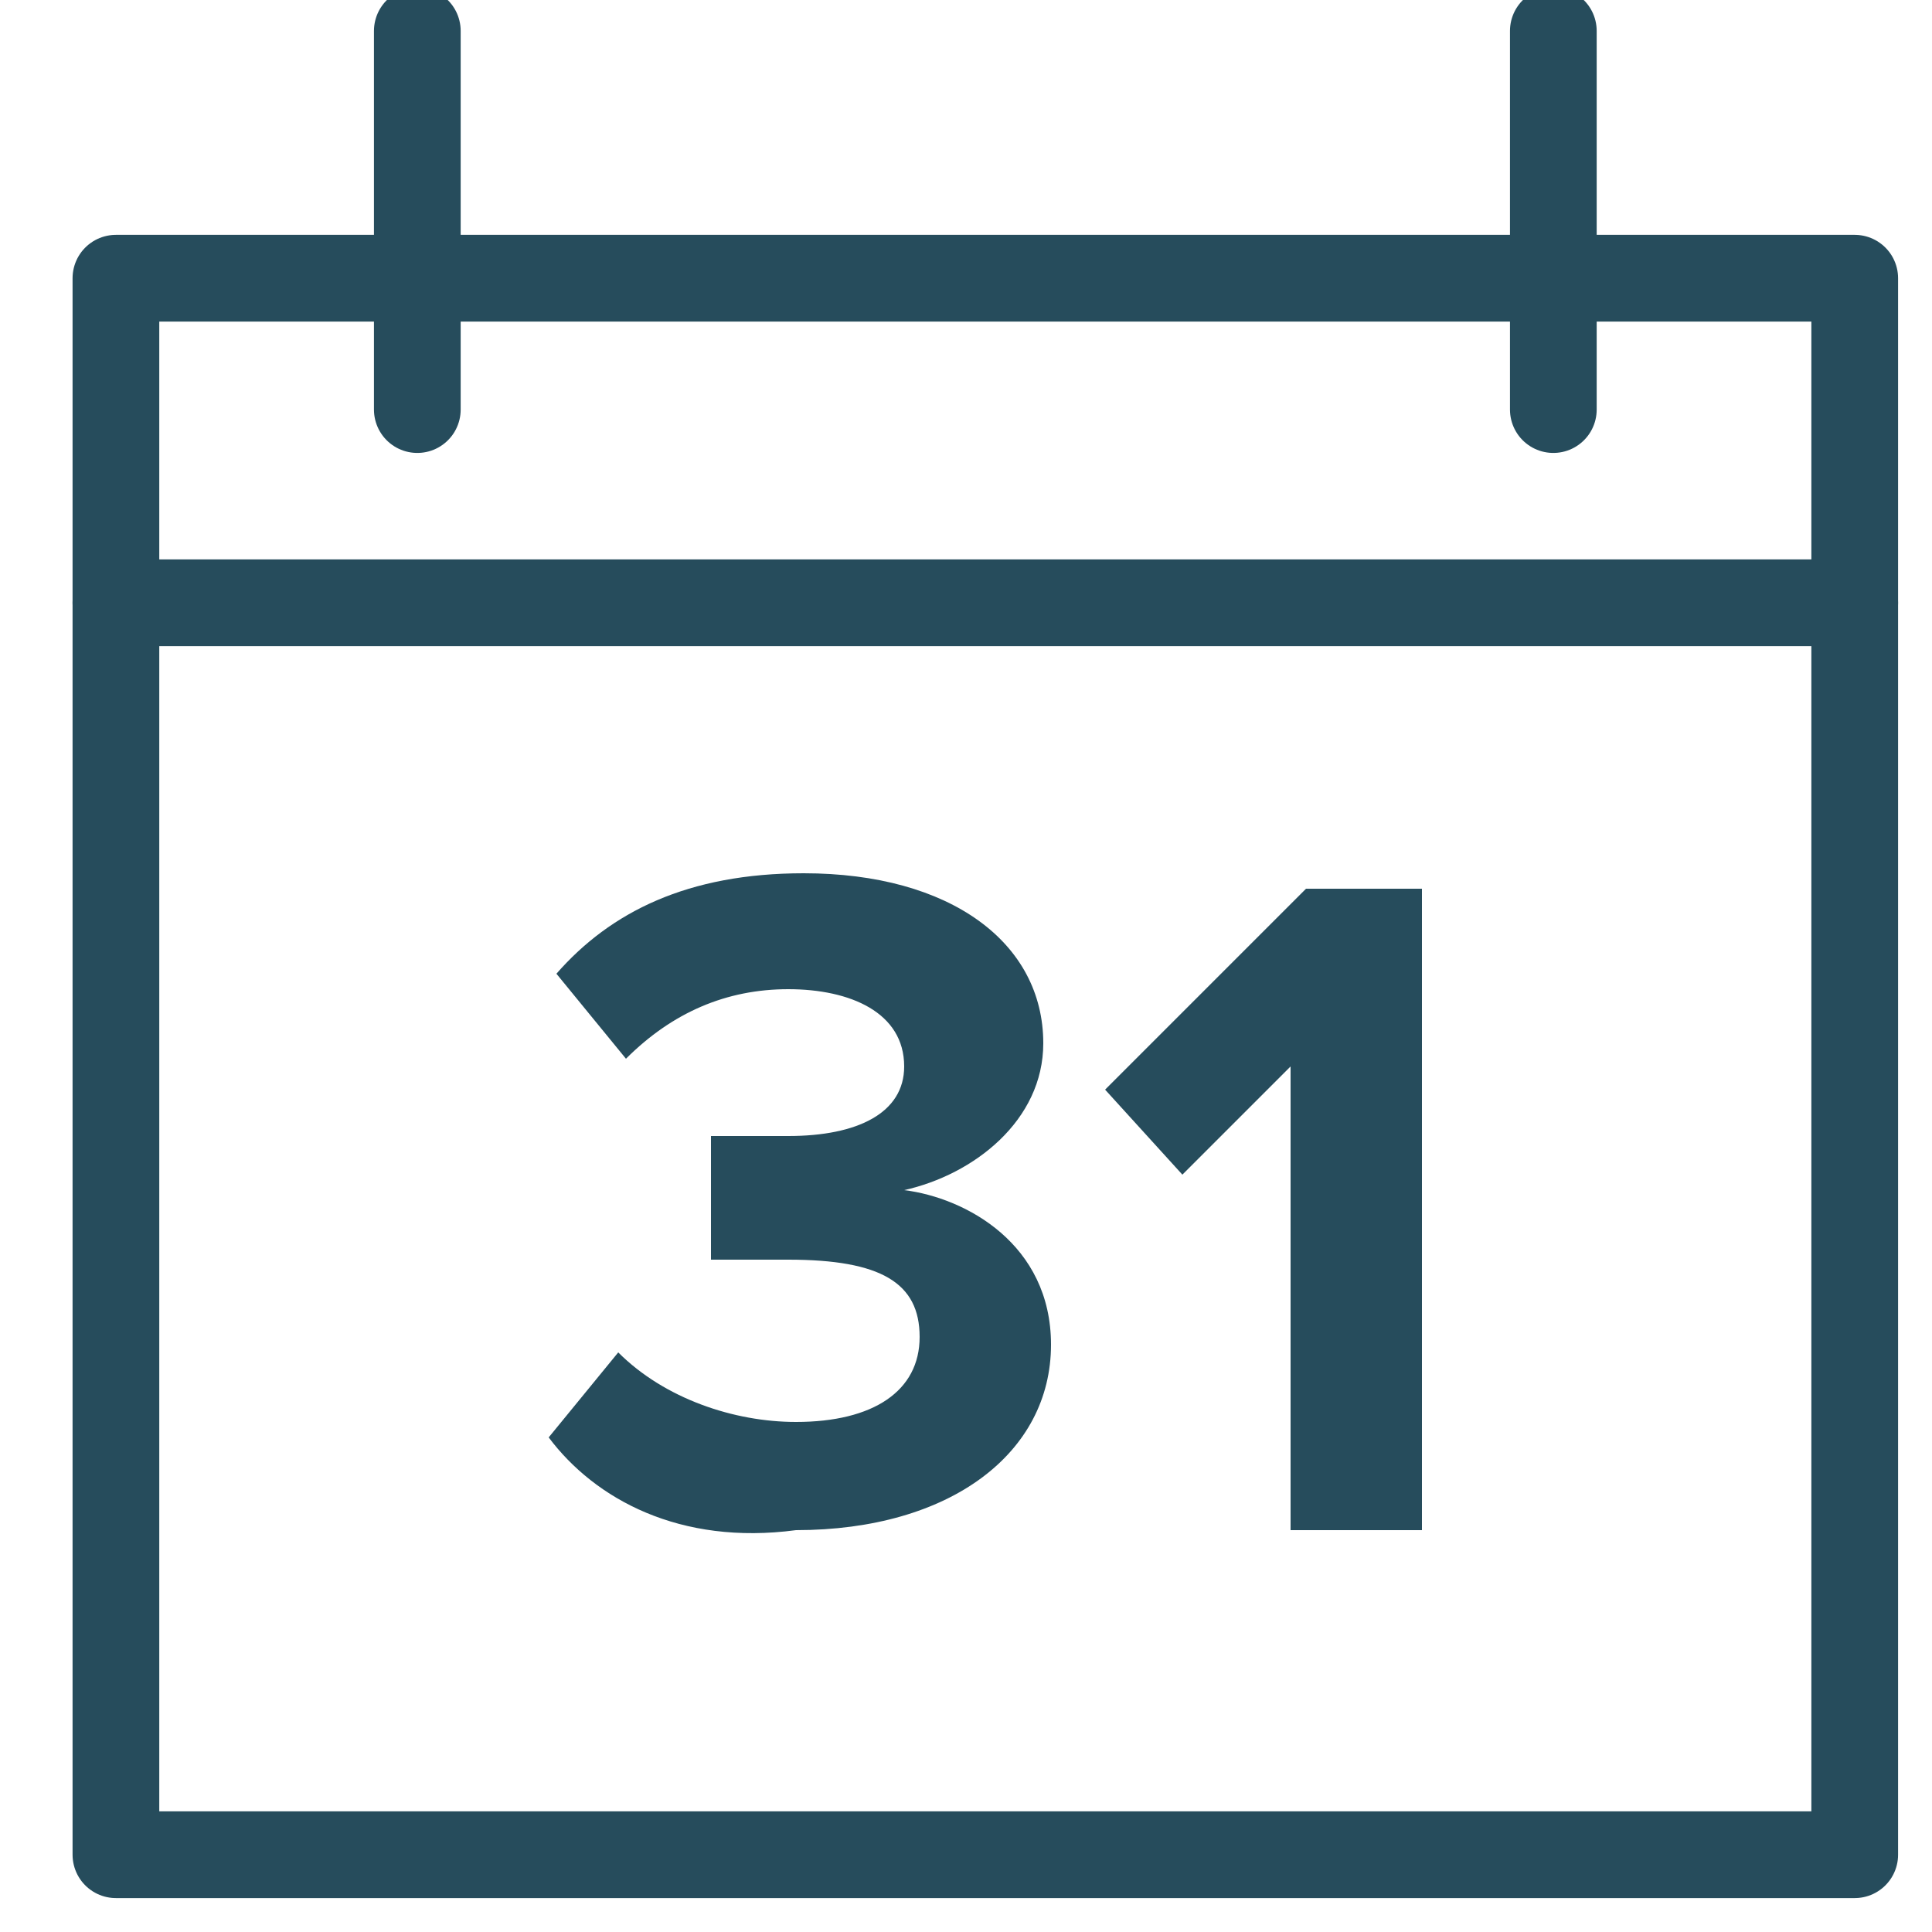 <?xml version="1.0" encoding="utf-8"?>
<!-- Generator: Adobe Illustrator 21.0.2, SVG Export Plug-In . SVG Version: 6.00 Build 0)  -->
<svg version="1.1" id="Слой_1" xmlns="http://www.w3.org/2000/svg" xmlns:xlink="http://www.w3.org/1999/xlink" x="0px" y="0px"
	 viewBox="0 0 25 25" style="enable-background:new 0 0 25 25;" xml:space="preserve">
<style type="text/css">
	.st0{fill:none;stroke:#264C5C;stroke-width:1.122;stroke-linecap:round;stroke-linejoin:round;stroke-miterlimit:10;}
	.st1{fill:#264C5C;}
</style>
<rect x="1.5" y="3.6" class="st0" width="22.5" height="20.4"/>
<line class="st0" x1="1.5" y1="7.8" x2="24" y2="7.8"/>
<g>
	<line class="st0" x1="5.4" y1="0.4" x2="5.4" y2="5.3"/>
	<line class="st0" x1="20.1" y1="0.4" x2="20.1" y2="5.3"/>
</g>
<g>
	<path class="st1" d="M7.1,18.6L8,17.5c0.6,0.6,1.5,0.9,2.3,0.9c1,0,1.6-0.4,1.6-1.1c0-0.7-0.5-1-1.7-1c-0.3,0-0.9,0-1,0v-1.6
		c0.1,0,0.7,0,1,0c0.9,0,1.5-0.3,1.5-0.9c0-0.7-0.7-1-1.5-1c-0.8,0-1.5,0.3-2.1,0.9l-0.9-1.1c0.7-0.8,1.7-1.3,3.2-1.3
		c1.9,0,3.1,0.9,3.1,2.2c0,1-0.9,1.7-1.8,1.9c0.8,0.1,1.9,0.7,1.9,2c0,1.4-1.3,2.4-3.3,2.4C8.8,20,7.7,19.4,7.1,18.6z"/>
	<path class="st1" d="M16.7,19.8v-6l-1.4,1.4l-1-1.1l2.6-2.6h1.5v8.3H16.7z"/>
</g>
</svg>
